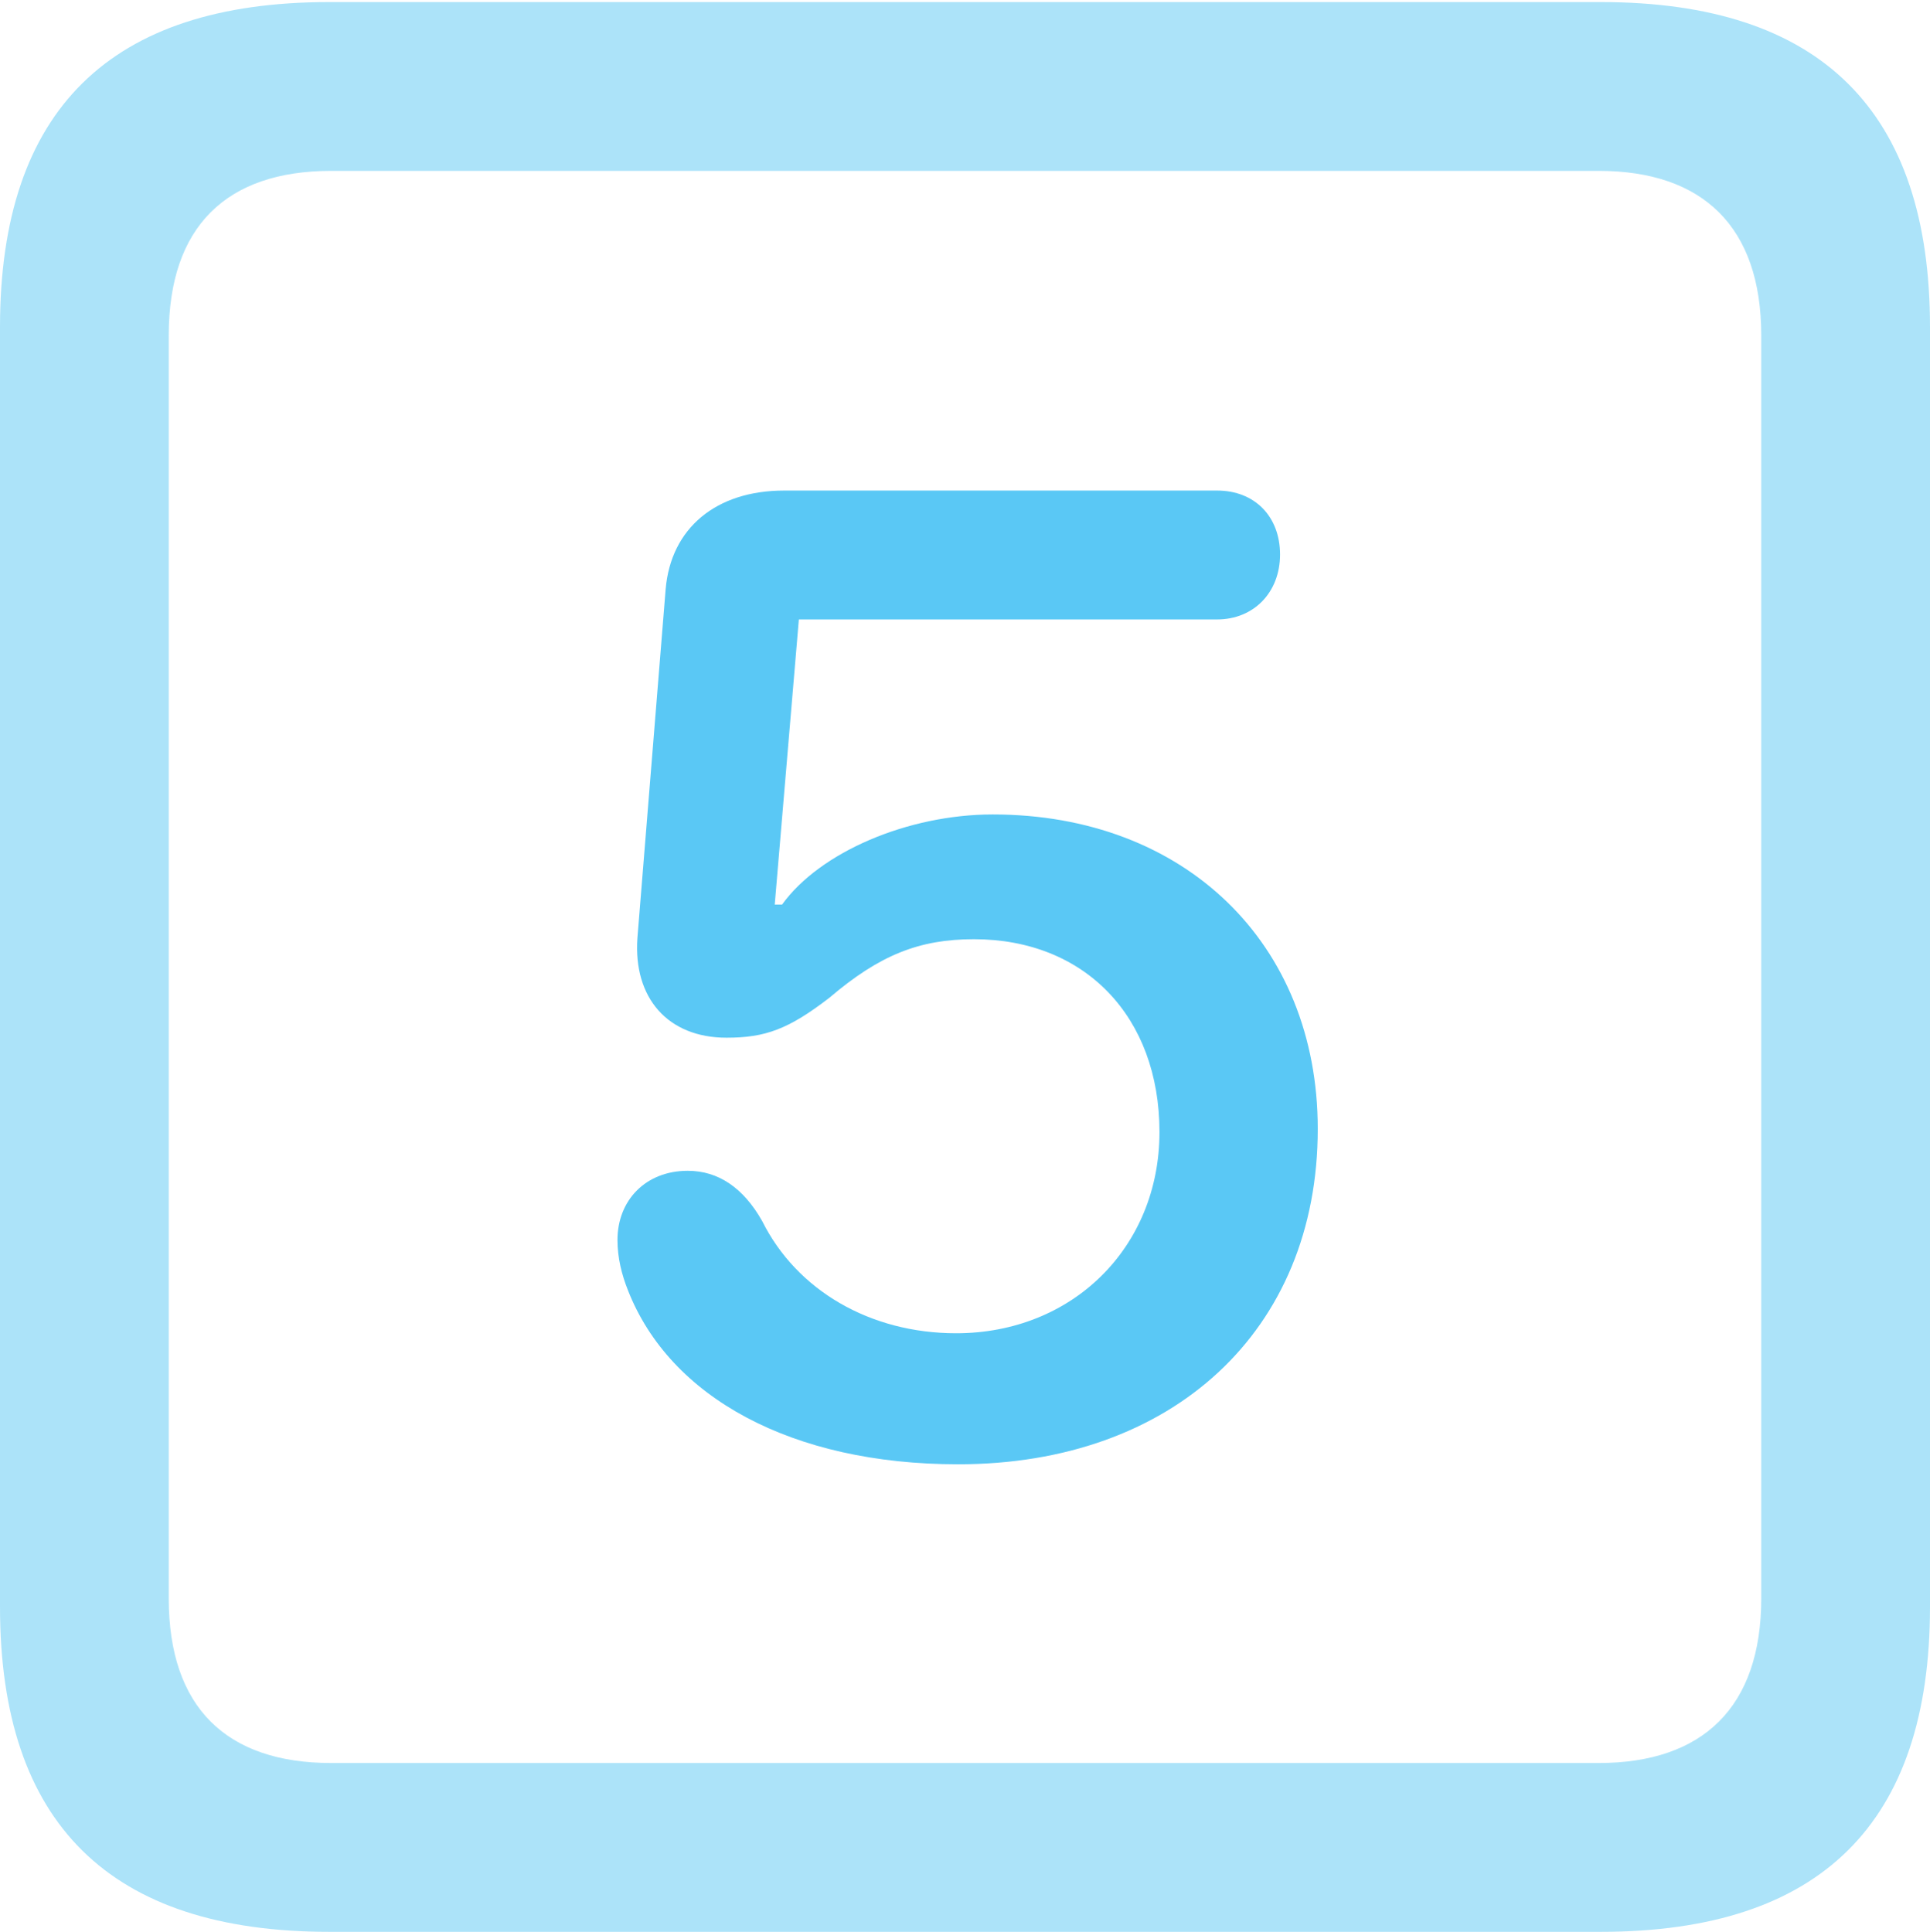 <?xml version="1.0" encoding="UTF-8"?>
<!--Generator: Apple Native CoreSVG 175.5-->
<!DOCTYPE svg
PUBLIC "-//W3C//DTD SVG 1.1//EN"
       "http://www.w3.org/Graphics/SVG/1.1/DTD/svg11.dtd">
<svg version="1.1" xmlns="http://www.w3.org/2000/svg" xmlns:xlink="http://www.w3.org/1999/xlink" width="22.473" height="22.498">
 <g>
  <rect height="22.498" opacity="0" width="22.473" x="0" y="0"/>
  <path d="M3.833 22.498L18.64 22.498C21.204 22.498 22.473 21.228 22.473 18.713L22.473 3.809C22.473 1.294 21.204 0.024 18.64 0.024L3.833 0.024C1.282 0.024 0 1.282 0 3.809L0 18.713C0 21.24 1.282 22.498 3.833 22.498ZM3.857 20.532C2.637 20.532 1.965 19.885 1.965 18.616L1.965 3.906C1.965 2.637 2.637 1.99 3.857 1.99L18.616 1.99C19.824 1.99 20.508 2.637 20.508 3.906L20.508 18.616C20.508 19.885 19.824 20.532 18.616 20.532Z" fill="#5ac8f5" fill-opacity="0.5"/>
  <path d="M11.157 17.053C13.648 17.053 15.344 15.503 15.344 13.147C15.344 10.986 13.794 9.485 11.56 9.485C10.571 9.485 9.546 9.924 9.106 10.535L9.021 10.535L9.302 7.214L14.172 7.214C14.6 7.214 14.905 6.897 14.905 6.458C14.905 6.018 14.612 5.713 14.172 5.713L9.131 5.713C8.337 5.713 7.812 6.152 7.751 6.86L7.422 10.925C7.373 11.621 7.776 12.085 8.459 12.085C8.911 12.085 9.18 11.987 9.656 11.621C10.242 11.121 10.706 10.938 11.34 10.938C12.634 10.938 13.501 11.841 13.501 13.184C13.501 14.526 12.488 15.527 11.133 15.527C10.132 15.527 9.277 15.027 8.875 14.221C8.655 13.831 8.362 13.635 8.008 13.635C7.52 13.635 7.19 13.977 7.19 14.441C7.19 14.648 7.239 14.844 7.312 15.027C7.8 16.272 9.216 17.053 11.157 17.053Z" fill="#5ac8f5"/>
 </g>
</svg>
